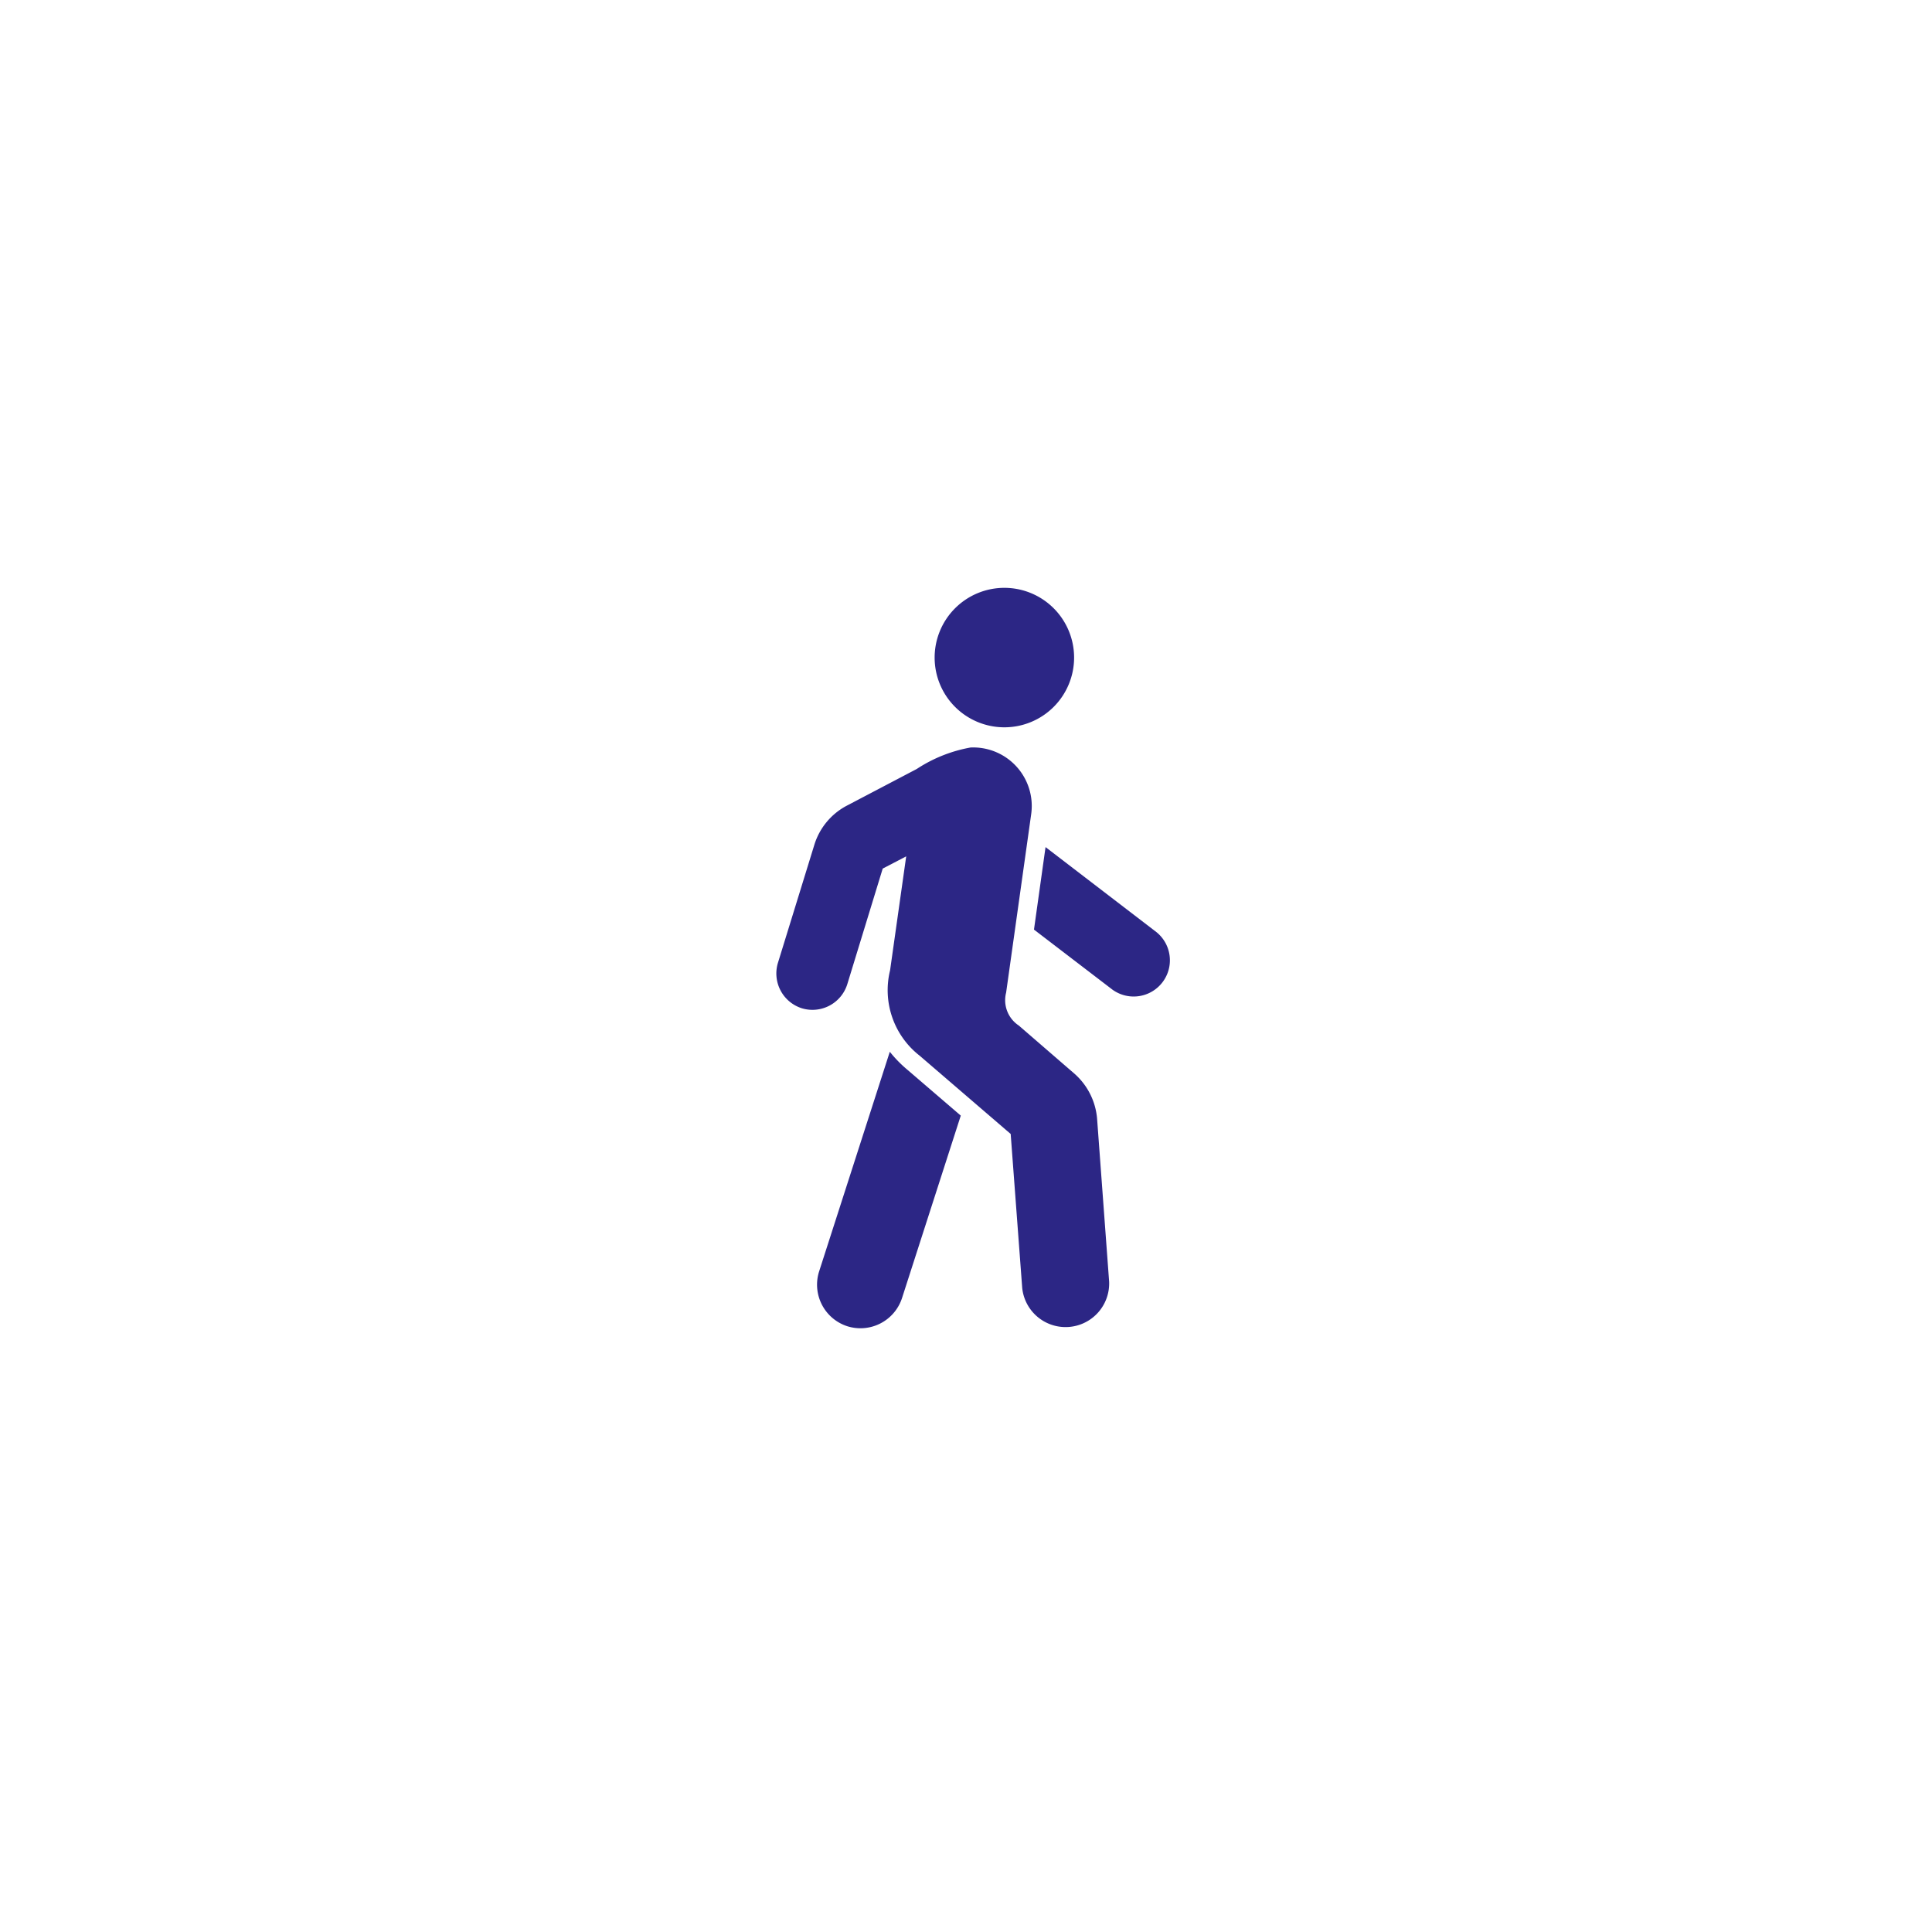<svg xmlns="http://www.w3.org/2000/svg" width="64" height="64" viewBox="0 0 64 64"><g transform="translate(12258 7981)"><g transform="translate(-12258 -7981)" fill="#fff" stroke="#ddd" stroke-width="1" opacity="0"><rect width="64" height="64" rx="3" stroke="none"/><rect x="0.5" y="0.5" width="63" height="63" rx="2.5" fill="none"/></g><path d="M8.916,8.588l3.674,2.817a1.2,1.2,0,0,1-1.457,1.906l-2.6-1.99ZM7.552,0a2.31,2.31,0,1,1-2.31,2.31A2.311,2.311,0,0,1,7.552,0M7.61,13.409A1.006,1.006,0,0,0,8.031,14.5L9.88,16.1a2.235,2.235,0,0,1,.742,1.466l.4,5.412a1.444,1.444,0,0,1-2.879.213l-.382-5.1L4.748,15.5a2.753,2.753,0,0,1-.982-2.83L4.3,8.895,3.522,9.3,2.349,13.129a1.209,1.209,0,0,1-1.5.8,1.209,1.209,0,0,1-.8-1.5L1.261,8.5A2.195,2.195,0,0,1,2.3,7.233L4.65,6a4.784,4.784,0,0,1,1.782-.711A1.94,1.94,0,0,1,8.44,7.5ZM2.345,24.459a1.449,1.449,0,0,0,1.817-.933l1.946-6.043L4.344,15.968a4.138,4.138,0,0,1-.587-.6L1.416,22.642a1.447,1.447,0,0,0,.929,1.817" transform="translate(-12232.281 -7961.527)" fill="#2c2685" fill-rule="evenodd"/></g></svg>